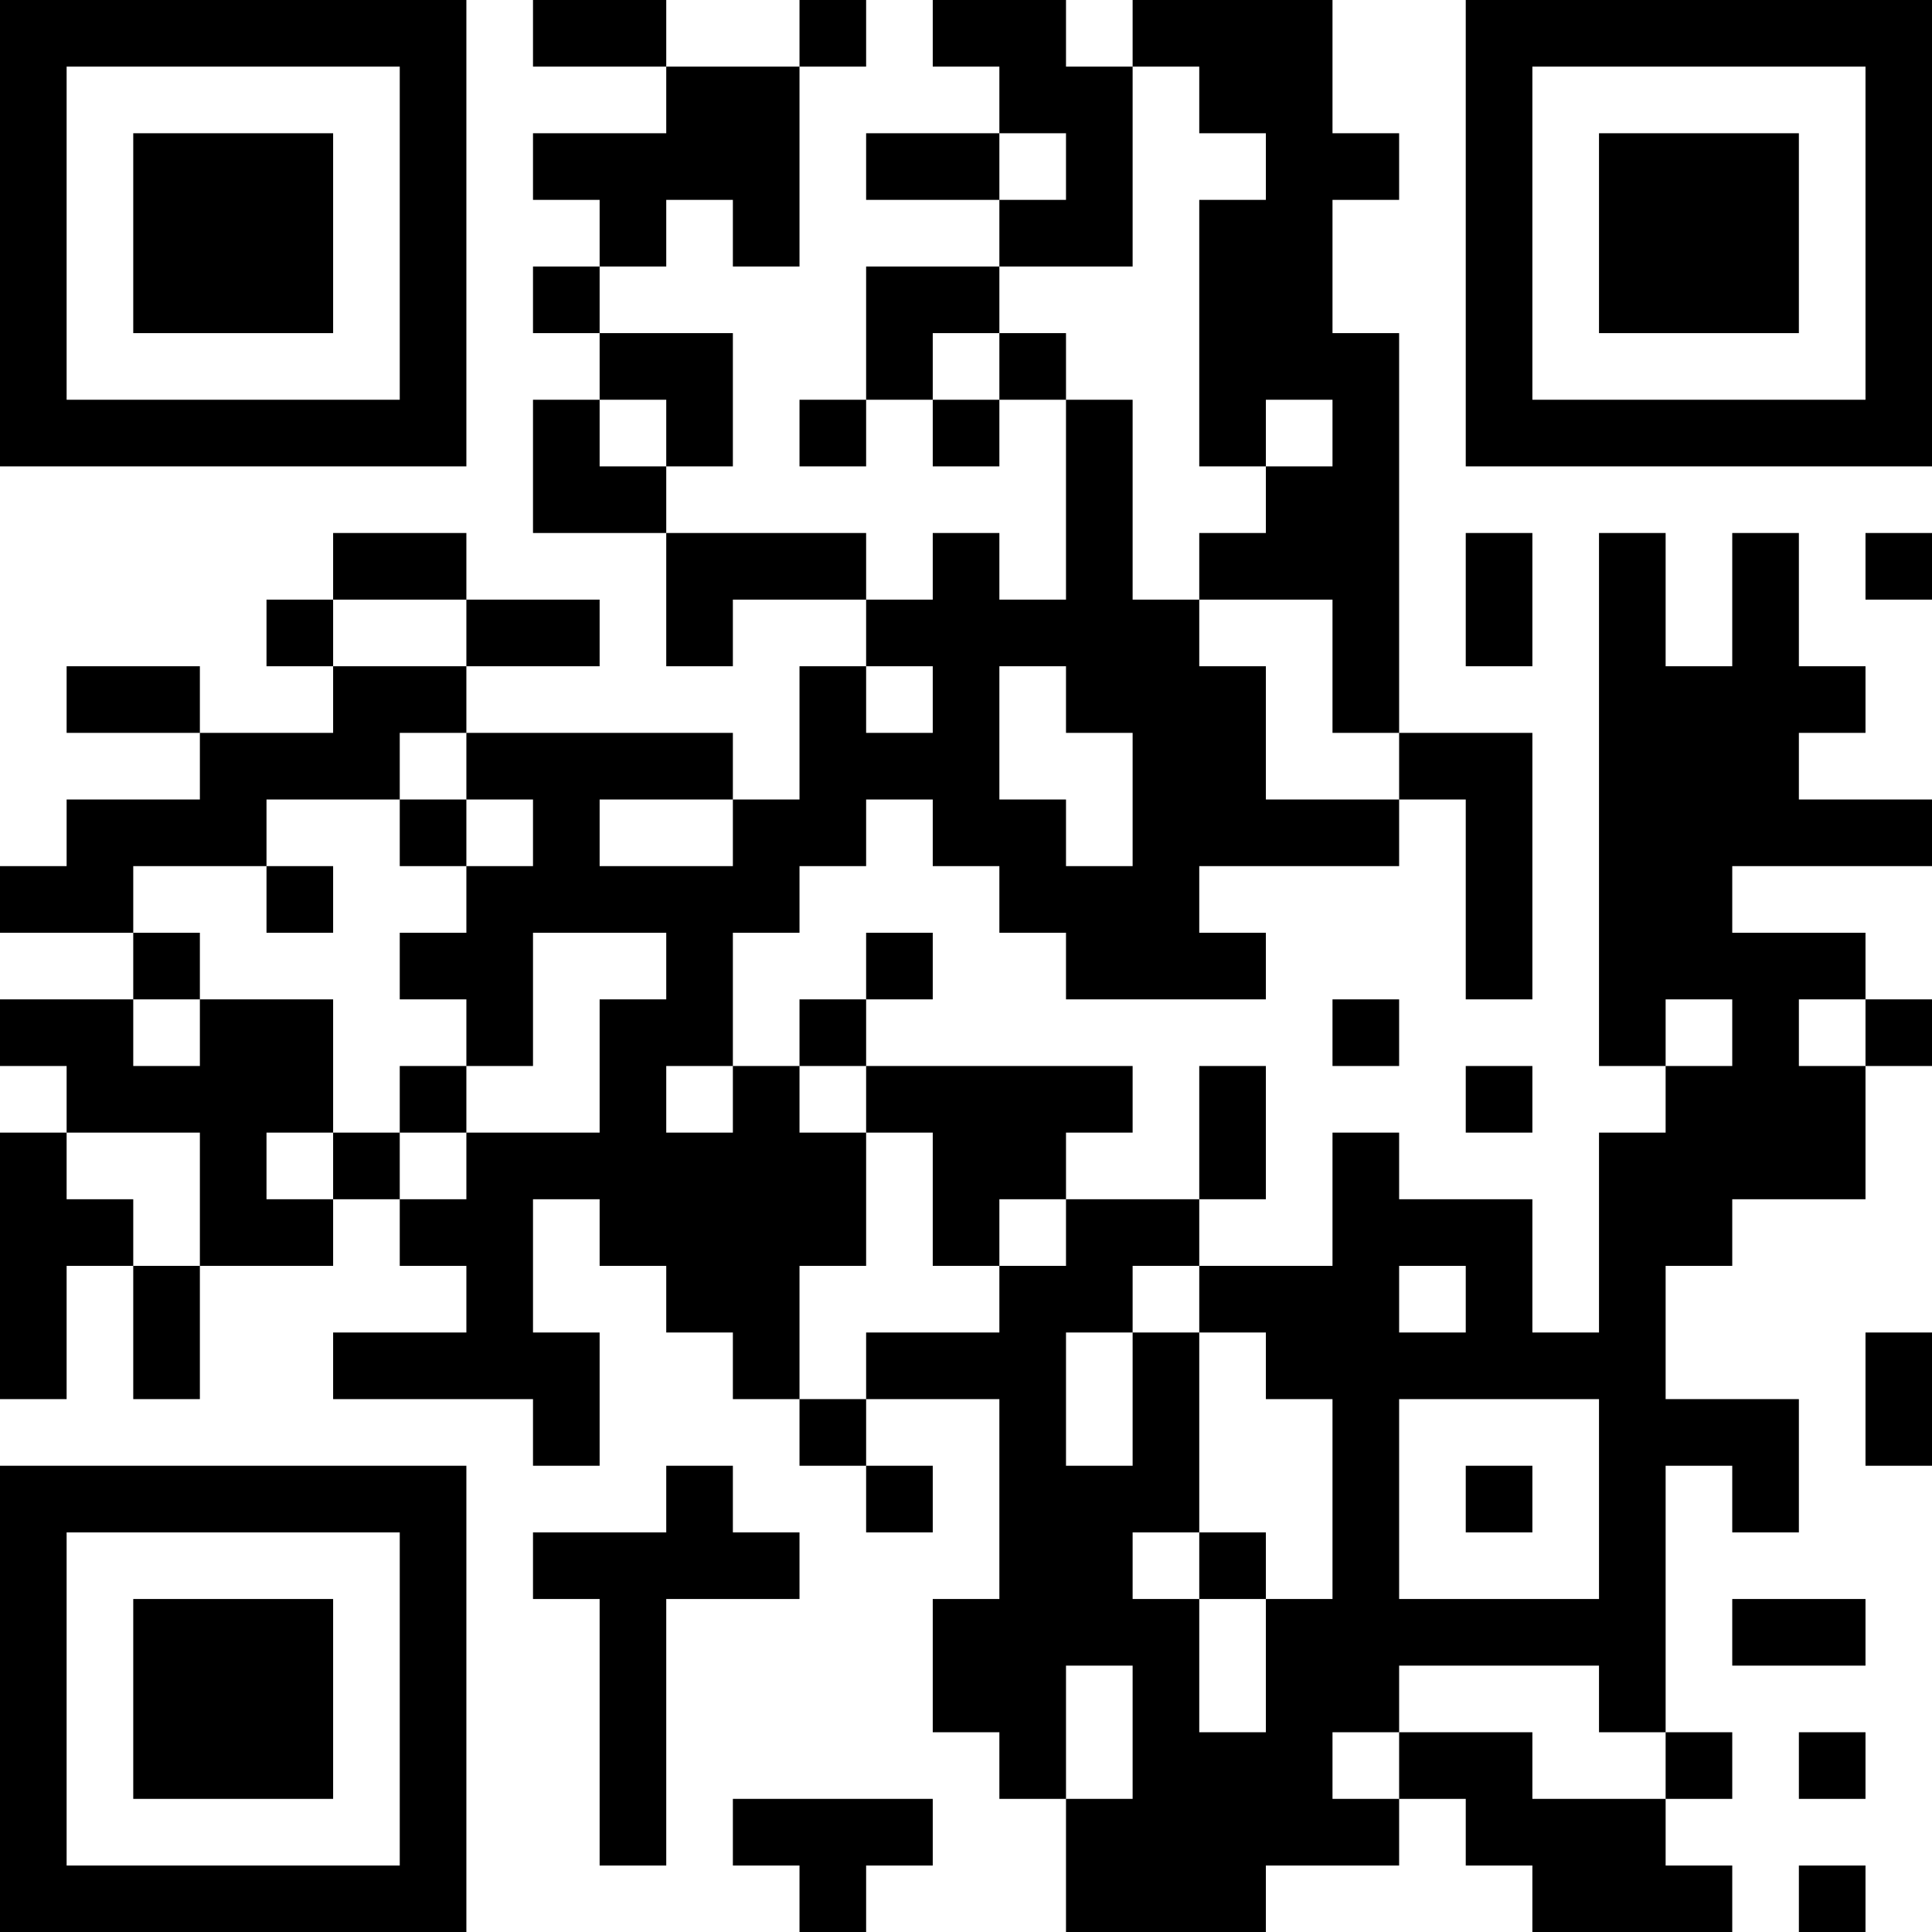 <?xml version="1.0" encoding="UTF-8"?>
<svg xmlns="http://www.w3.org/2000/svg" version="1.1" width="200" height="200" viewBox="0 0 200 200"><rect x="0" y="0" width="200" height="200" fill="#ffffff"/><g transform="scale(6.897)"><g transform="translate(0,0)"><path fill-rule="evenodd" d="M8 0L8 1L10 1L10 2L8 2L8 3L9 3L9 4L8 4L8 5L9 5L9 6L8 6L8 8L10 8L10 10L11 10L11 9L13 9L13 10L12 10L12 12L11 12L11 11L7 11L7 10L9 10L9 9L7 9L7 8L5 8L5 9L4 9L4 10L5 10L5 11L3 11L3 10L1 10L1 11L3 11L3 12L1 12L1 13L0 13L0 14L2 14L2 15L0 15L0 16L1 16L1 17L0 17L0 21L1 21L1 19L2 19L2 21L3 21L3 19L5 19L5 18L6 18L6 19L7 19L7 20L5 20L5 21L8 21L8 22L9 22L9 20L8 20L8 18L9 18L9 19L10 19L10 20L11 20L11 21L12 21L12 22L13 22L13 23L14 23L14 22L13 22L13 21L15 21L15 24L14 24L14 26L15 26L15 27L16 27L16 29L19 29L19 28L21 28L21 27L22 27L22 28L23 28L23 29L26 29L26 28L25 28L25 27L26 27L26 26L25 26L25 22L26 22L26 23L27 23L27 21L25 21L25 19L26 19L26 18L28 18L28 16L29 16L29 15L28 15L28 14L26 14L26 13L29 13L29 12L27 12L27 11L28 11L28 10L27 10L27 8L26 8L26 10L25 10L25 8L24 8L24 16L25 16L25 17L24 17L24 20L23 20L23 18L21 18L21 17L20 17L20 19L18 19L18 18L19 18L19 16L18 16L18 18L16 18L16 17L17 17L17 16L13 16L13 15L14 15L14 14L13 14L13 15L12 15L12 16L11 16L11 14L12 14L12 13L13 13L13 12L14 12L14 13L15 13L15 14L16 14L16 15L19 15L19 14L18 14L18 13L21 13L21 12L22 12L22 15L23 15L23 11L21 11L21 5L20 5L20 3L21 3L21 2L20 2L20 0L17 0L17 1L16 1L16 0L14 0L14 1L15 1L15 2L13 2L13 3L15 3L15 4L13 4L13 6L12 6L12 7L13 7L13 6L14 6L14 7L15 7L15 6L16 6L16 9L15 9L15 8L14 8L14 9L13 9L13 8L10 8L10 7L11 7L11 5L9 5L9 4L10 4L10 3L11 3L11 4L12 4L12 1L13 1L13 0L12 0L12 1L10 1L10 0ZM17 1L17 4L15 4L15 5L14 5L14 6L15 6L15 5L16 5L16 6L17 6L17 9L18 9L18 10L19 10L19 12L21 12L21 11L20 11L20 9L18 9L18 8L19 8L19 7L20 7L20 6L19 6L19 7L18 7L18 3L19 3L19 2L18 2L18 1ZM15 2L15 3L16 3L16 2ZM9 6L9 7L10 7L10 6ZM22 8L22 10L23 10L23 8ZM28 8L28 9L29 9L29 8ZM5 9L5 10L7 10L7 9ZM13 10L13 11L14 11L14 10ZM15 10L15 12L16 12L16 13L17 13L17 11L16 11L16 10ZM6 11L6 12L4 12L4 13L2 13L2 14L3 14L3 15L2 15L2 16L3 16L3 15L5 15L5 17L4 17L4 18L5 18L5 17L6 17L6 18L7 18L7 17L9 17L9 15L10 15L10 14L8 14L8 16L7 16L7 15L6 15L6 14L7 14L7 13L8 13L8 12L7 12L7 11ZM6 12L6 13L7 13L7 12ZM9 12L9 13L11 13L11 12ZM4 13L4 14L5 14L5 13ZM20 15L20 16L21 16L21 15ZM25 15L25 16L26 16L26 15ZM27 15L27 16L28 16L28 15ZM6 16L6 17L7 17L7 16ZM10 16L10 17L11 17L11 16ZM12 16L12 17L13 17L13 19L12 19L12 21L13 21L13 20L15 20L15 19L16 19L16 18L15 18L15 19L14 19L14 17L13 17L13 16ZM22 16L22 17L23 17L23 16ZM1 17L1 18L2 18L2 19L3 19L3 17ZM17 19L17 20L16 20L16 22L17 22L17 20L18 20L18 23L17 23L17 24L18 24L18 26L19 26L19 24L20 24L20 21L19 21L19 20L18 20L18 19ZM21 19L21 20L22 20L22 19ZM28 20L28 22L29 22L29 20ZM21 21L21 24L24 24L24 21ZM10 22L10 23L8 23L8 24L9 24L9 28L10 28L10 24L12 24L12 23L11 23L11 22ZM22 22L22 23L23 23L23 22ZM18 23L18 24L19 24L19 23ZM26 24L26 25L28 25L28 24ZM16 25L16 27L17 27L17 25ZM21 25L21 26L20 26L20 27L21 27L21 26L23 26L23 27L25 27L25 26L24 26L24 25ZM27 26L27 27L28 27L28 26ZM11 27L11 28L12 28L12 29L13 29L13 28L14 28L14 27ZM27 28L27 29L28 29L28 28ZM0 0L0 7L7 7L7 0ZM1 1L1 6L6 6L6 1ZM2 2L2 5L5 5L5 2ZM22 0L22 7L29 7L29 0ZM23 1L23 6L28 6L28 1ZM24 2L24 5L27 5L27 2ZM0 22L0 29L7 29L7 22ZM1 23L1 28L6 28L6 23ZM2 24L2 27L5 27L5 24Z" fill="#000000"/></g></g></svg>
